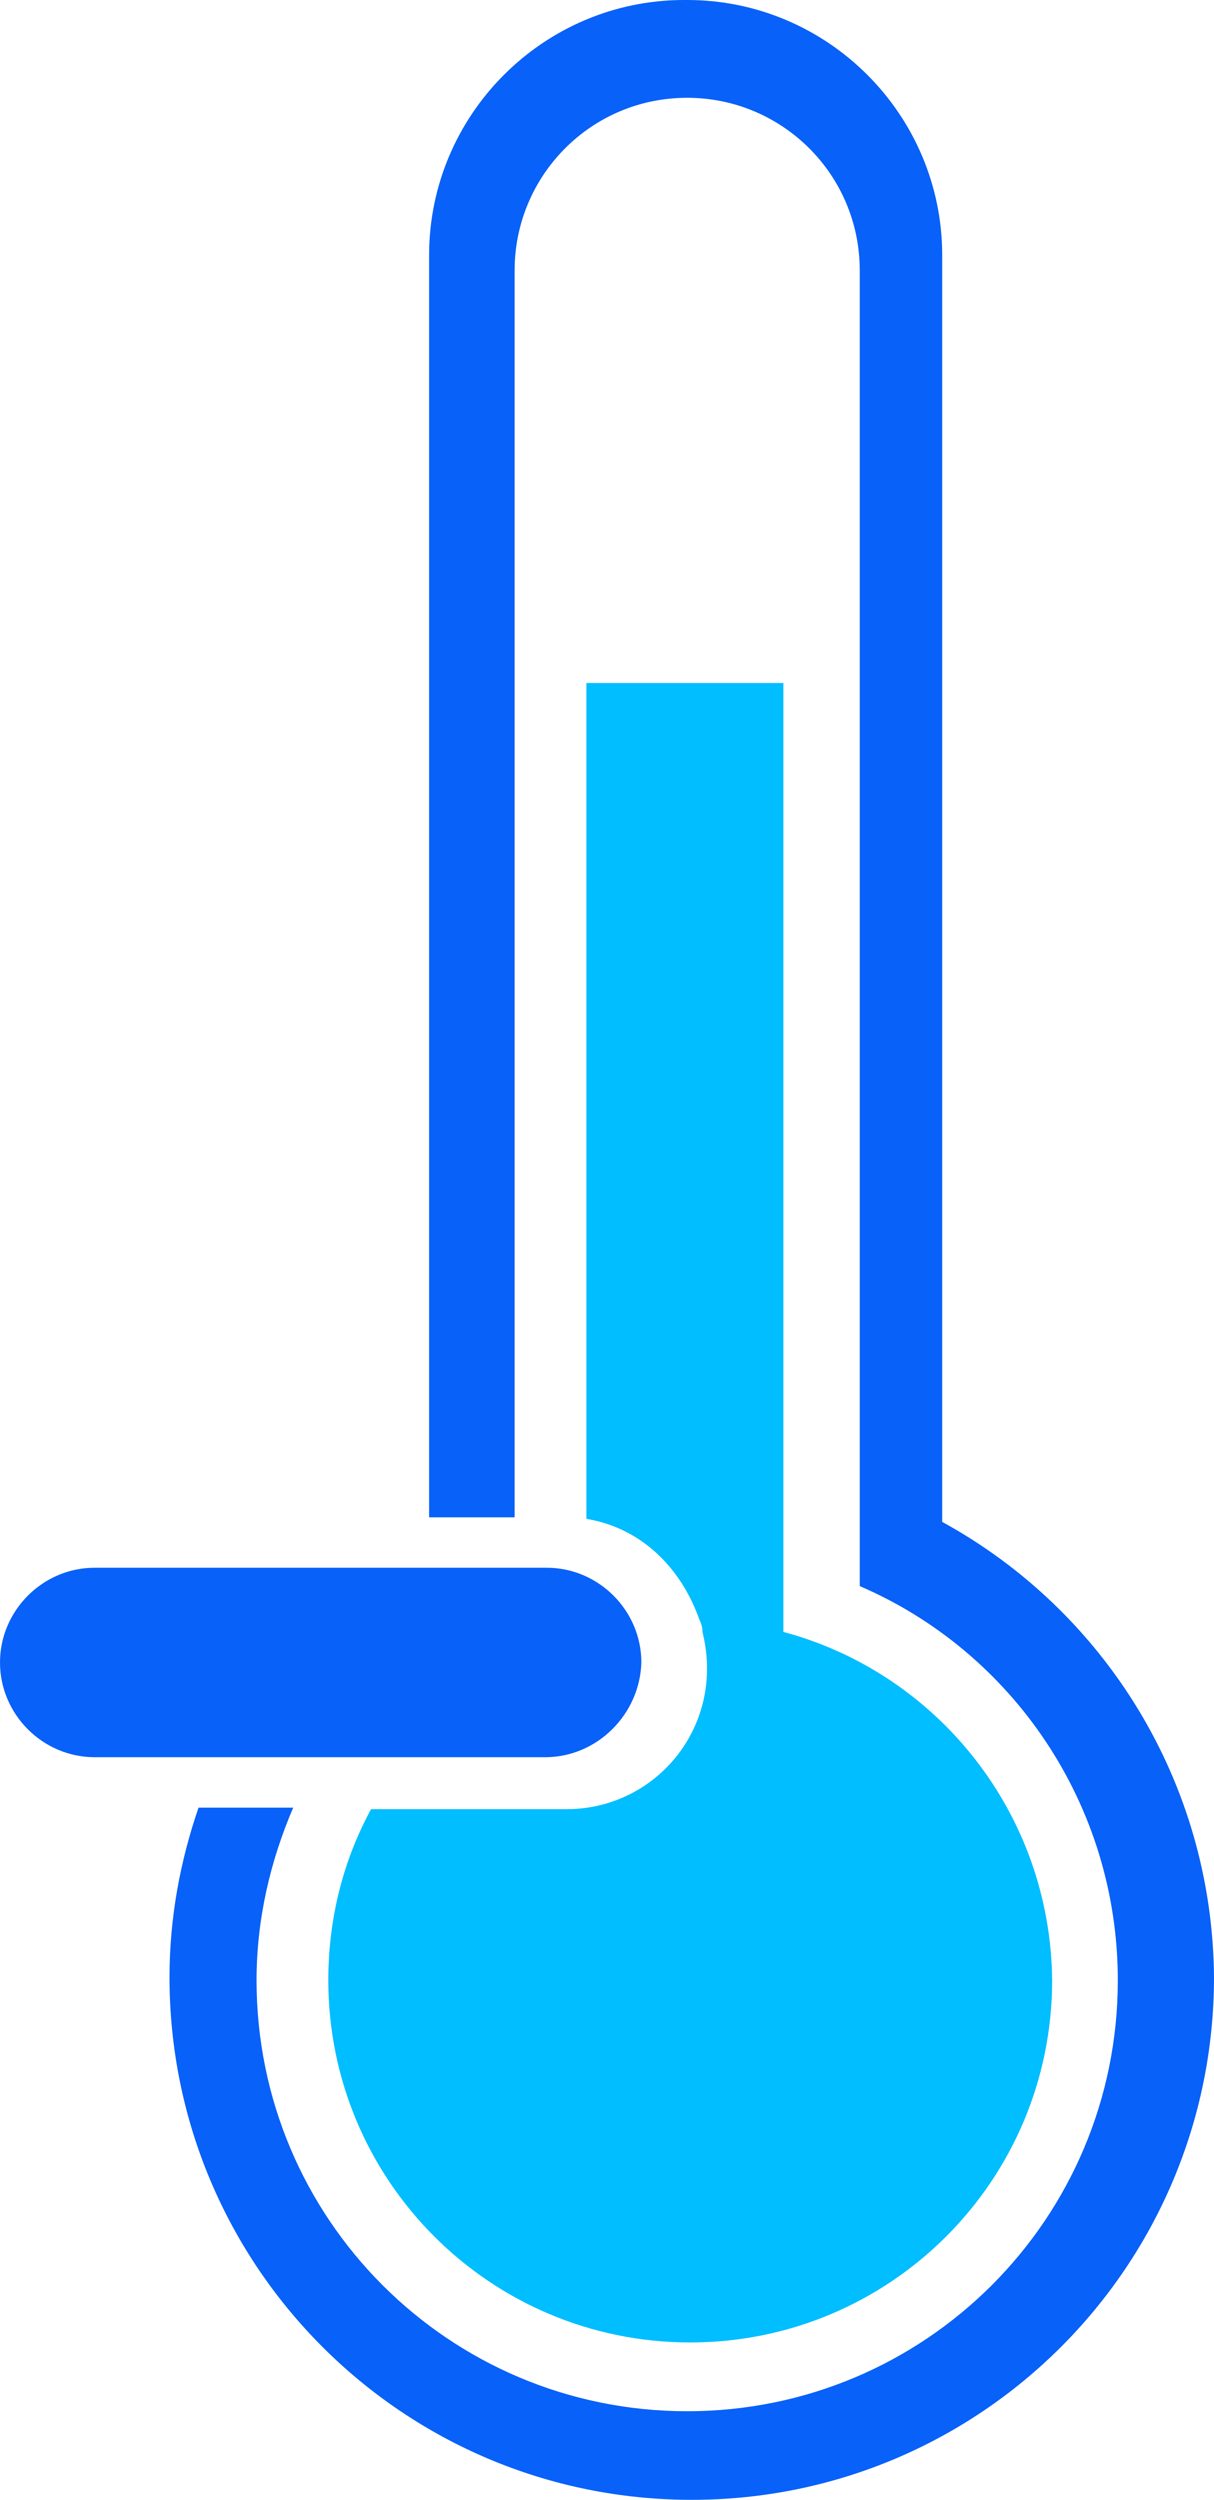 <svg version="1.1" id="图层_1" x="0px" y="0px" width="242.822px" height="499.695px" viewBox="0 0 242.822 499.695" enable-background="new 0 0 242.822 499.695" xml:space="preserve" xmlns:xml="http://www.w3.org/XML/1998/namespace" xmlns="http://www.w3.org/2000/svg" xmlns:xlink="http://www.w3.org/1999/xlink">
  <g>
    <path fill="#0861F9" d="M109.043,351.251H18.939c-10.386,0-18.938-8.551-18.938-18.937l0,0c0-10.386,8.552-18.938,18.938-18.938
		h90.408c10.386,0,18.938,8.553,18.938,18.938l0,0C127.98,342.701,119.427,351.251,109.043,351.251z" class="color c1"/>
    <path fill="#00BEFF" d="M156.691,326.207V136.53H117.29v167.073c10.996,1.833,18.938,9.773,22.603,20.16l0,0
		c0.307,0.609,0.61,1.525,0.61,2.137c0,0,0,0,0,0.307c0.611,2.443,0.916,4.887,0.916,7.33c0,15.577-12.522,28.101-28.1,28.101
		H74.222c-5.498,10.079-8.552,21.687-8.552,34.209c0,40.013,32.376,72.39,72.388,72.39c40.013,0,72.389-32.377,72.389-72.39
		C210.141,362.553,187.539,334.453,156.691,326.207z" class="color c2"/>
    <path fill="#0861F9" d="M188.456,304.214V51.008c0-28.1-22.907-51.008-51.009-51.008h-0.61c-28.1,0-51.008,22.908-51.008,51.008
		v252.291h17.104V54.063c0-18.938,15.272-34.515,34.515-34.515l0,0c18.938,0,34.515,15.272,34.515,34.515V296.58v12.219v8.246
		c30.544,13.135,51.619,43.678,51.619,78.803c0,47.648-38.485,86.135-86.134,86.135c-47.647,0-86.132-38.486-86.132-86.135
		c0-12.217,2.749-23.824,7.329-34.514H39.708c-3.665,10.688-5.803,21.99-5.803,33.902c0,57.729,46.731,104.459,104.459,104.459
		c57.727,0,104.458-46.73,104.458-104.459C242.518,356.139,220.832,321.93,188.456,304.214z" class="color c1"/>
  </g>
</svg>